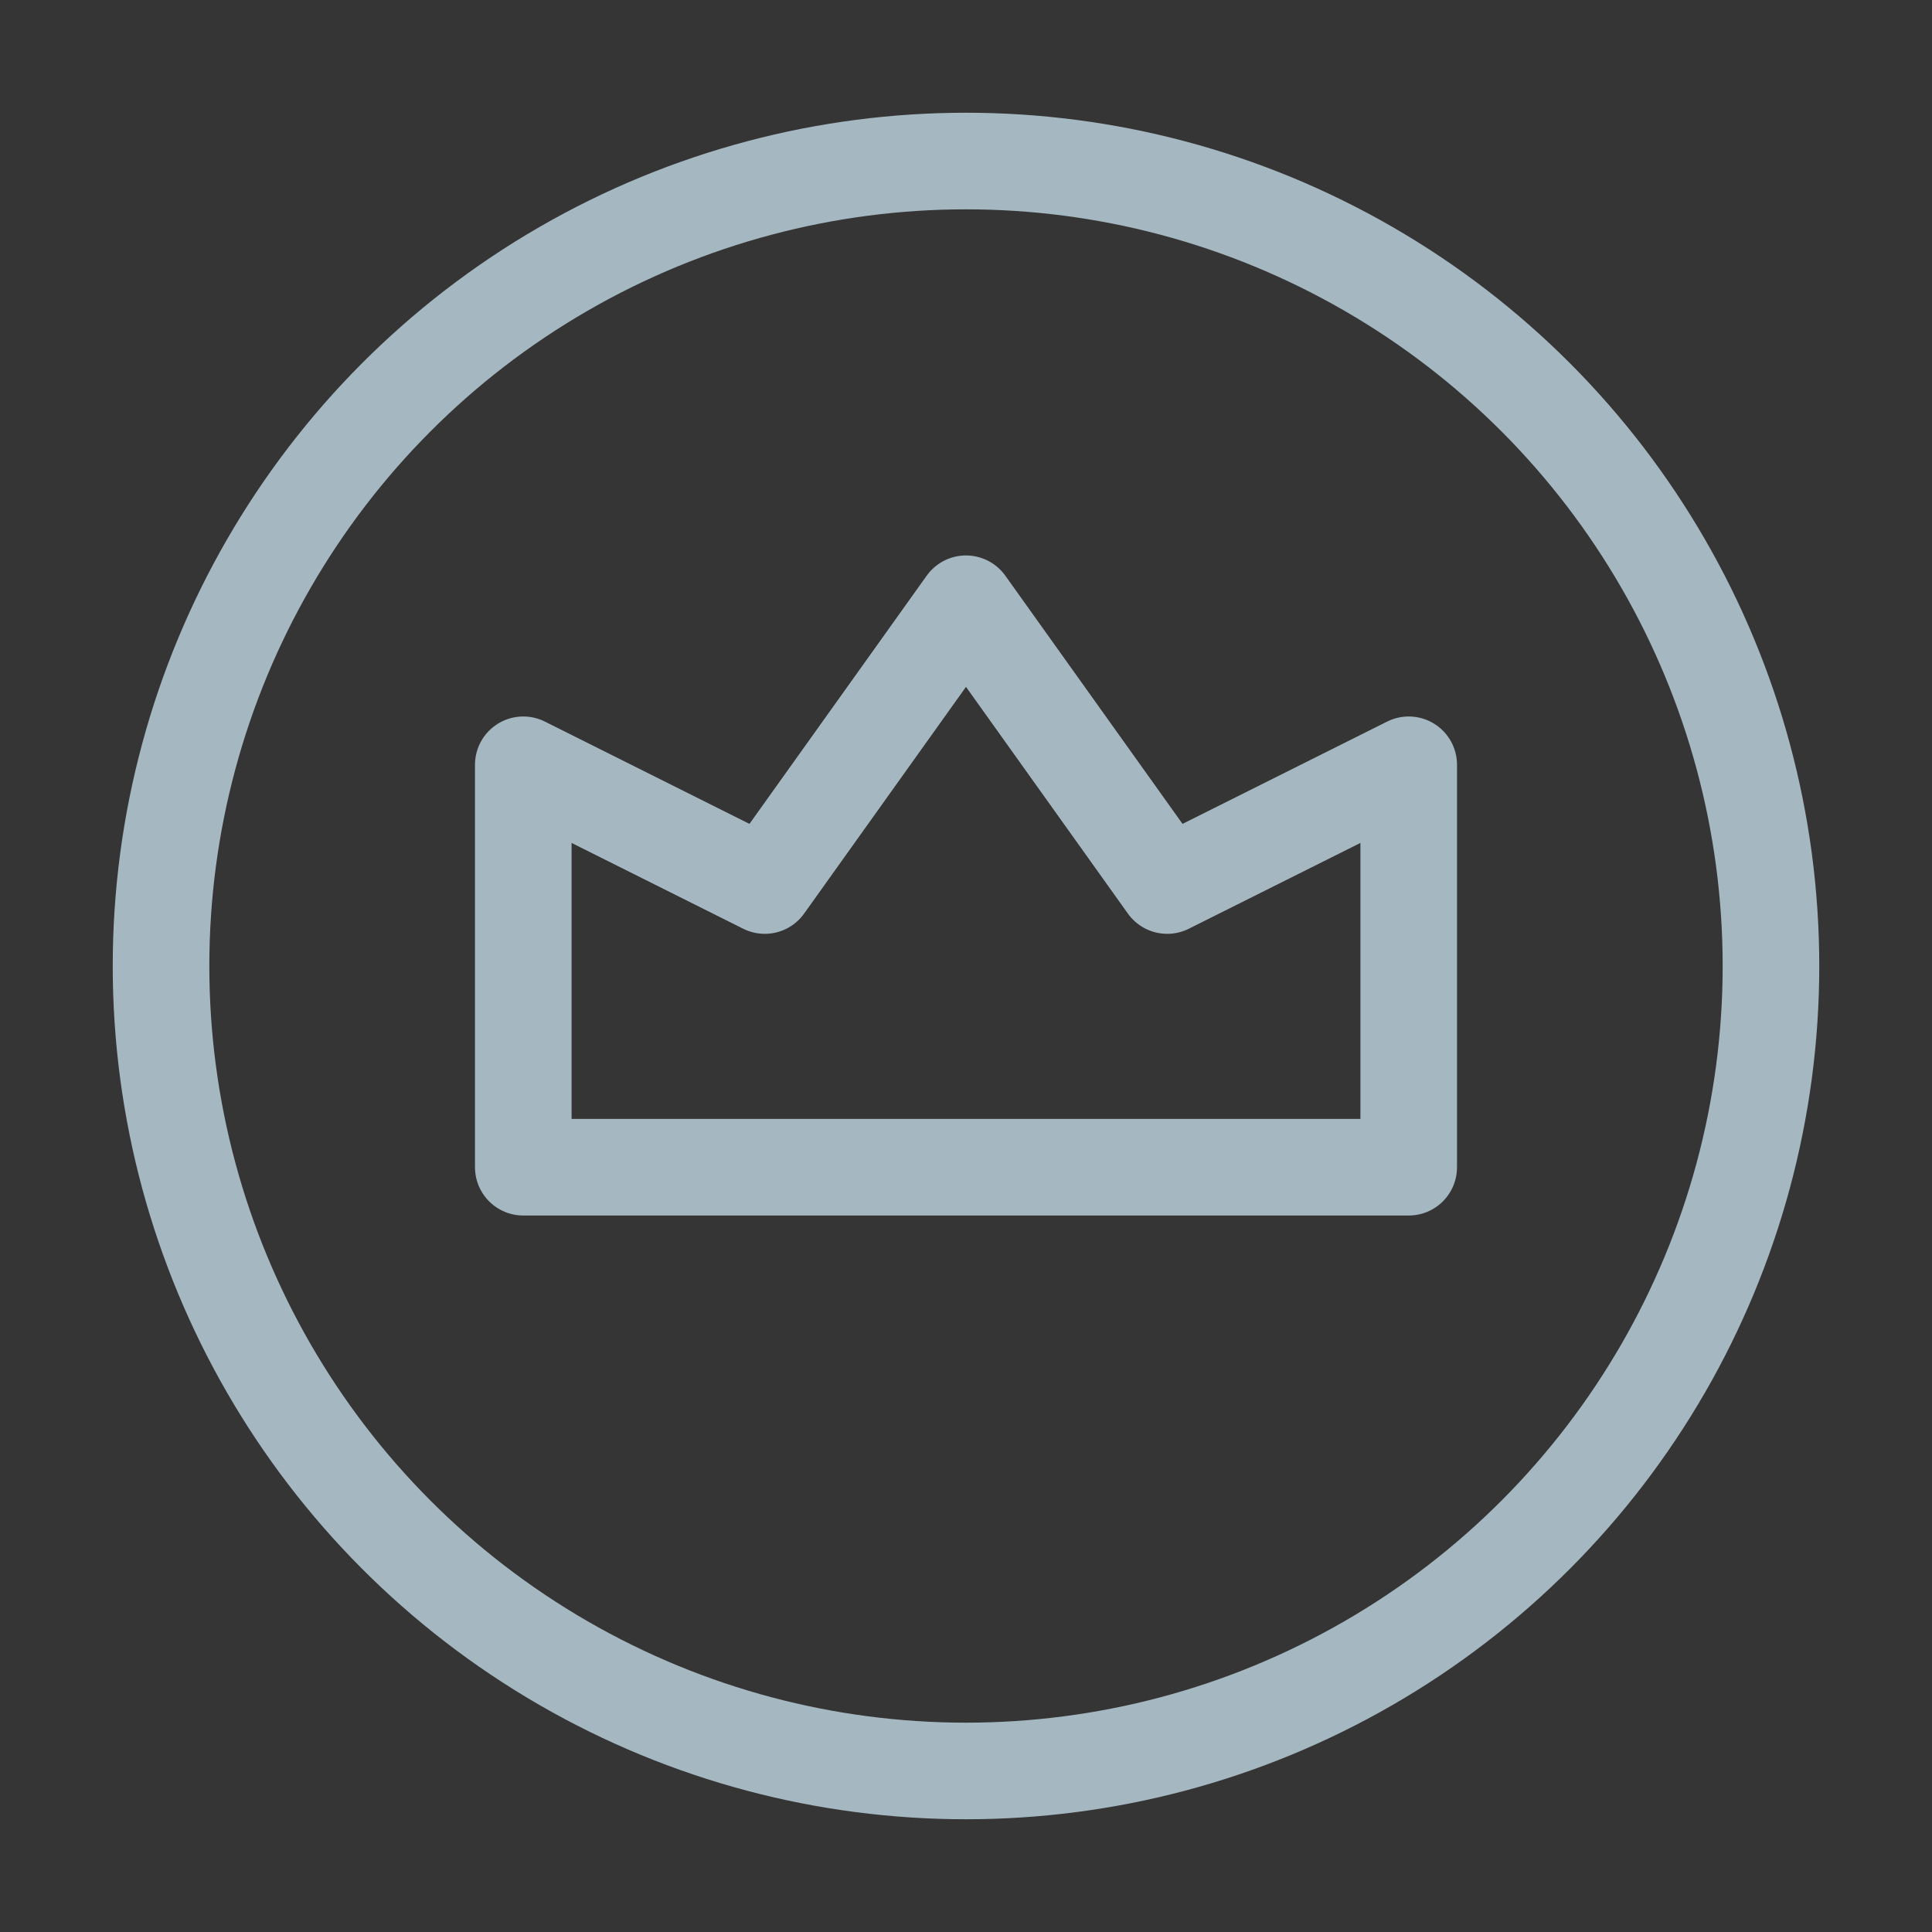 <?xml version="1.0" encoding="UTF-8"?>
<svg width="20px" height="20px" viewBox="0 0 20 20" version="1.1" xmlns="http://www.w3.org/2000/svg" xmlns:xlink="http://www.w3.org/1999/xlink">
    <rect x="0" y="0" width="20" height="20" fill="#333333" stroke="none"/>
    <title>crown-two</title>
    <g id="Page-1" stroke="none" stroke-width="1" fill="none" fill-rule="evenodd">
        <g id="crown-two">
            <rect id="Rectangle" fill-opacity="0.01" fill="#FFFFFF" fill-rule="nonzero" x="0" y="0" width="20" height="20"></rect>
            <circle id="Oval" stroke="#A5B7C0" stroke-linecap="round" stroke-linejoin="round" cx="10" cy="10" r="8.333"></circle>
            <polygon id="Path" stroke="#A5B7C0" stroke-linecap="round" stroke-linejoin="round" points="5.417 12.083 5.417 7.917 7.917 9.167 10 6.25 12.083 9.167 14.583 7.917 14.583 12.083"></polygon>
        </g>
    </g>
</svg>